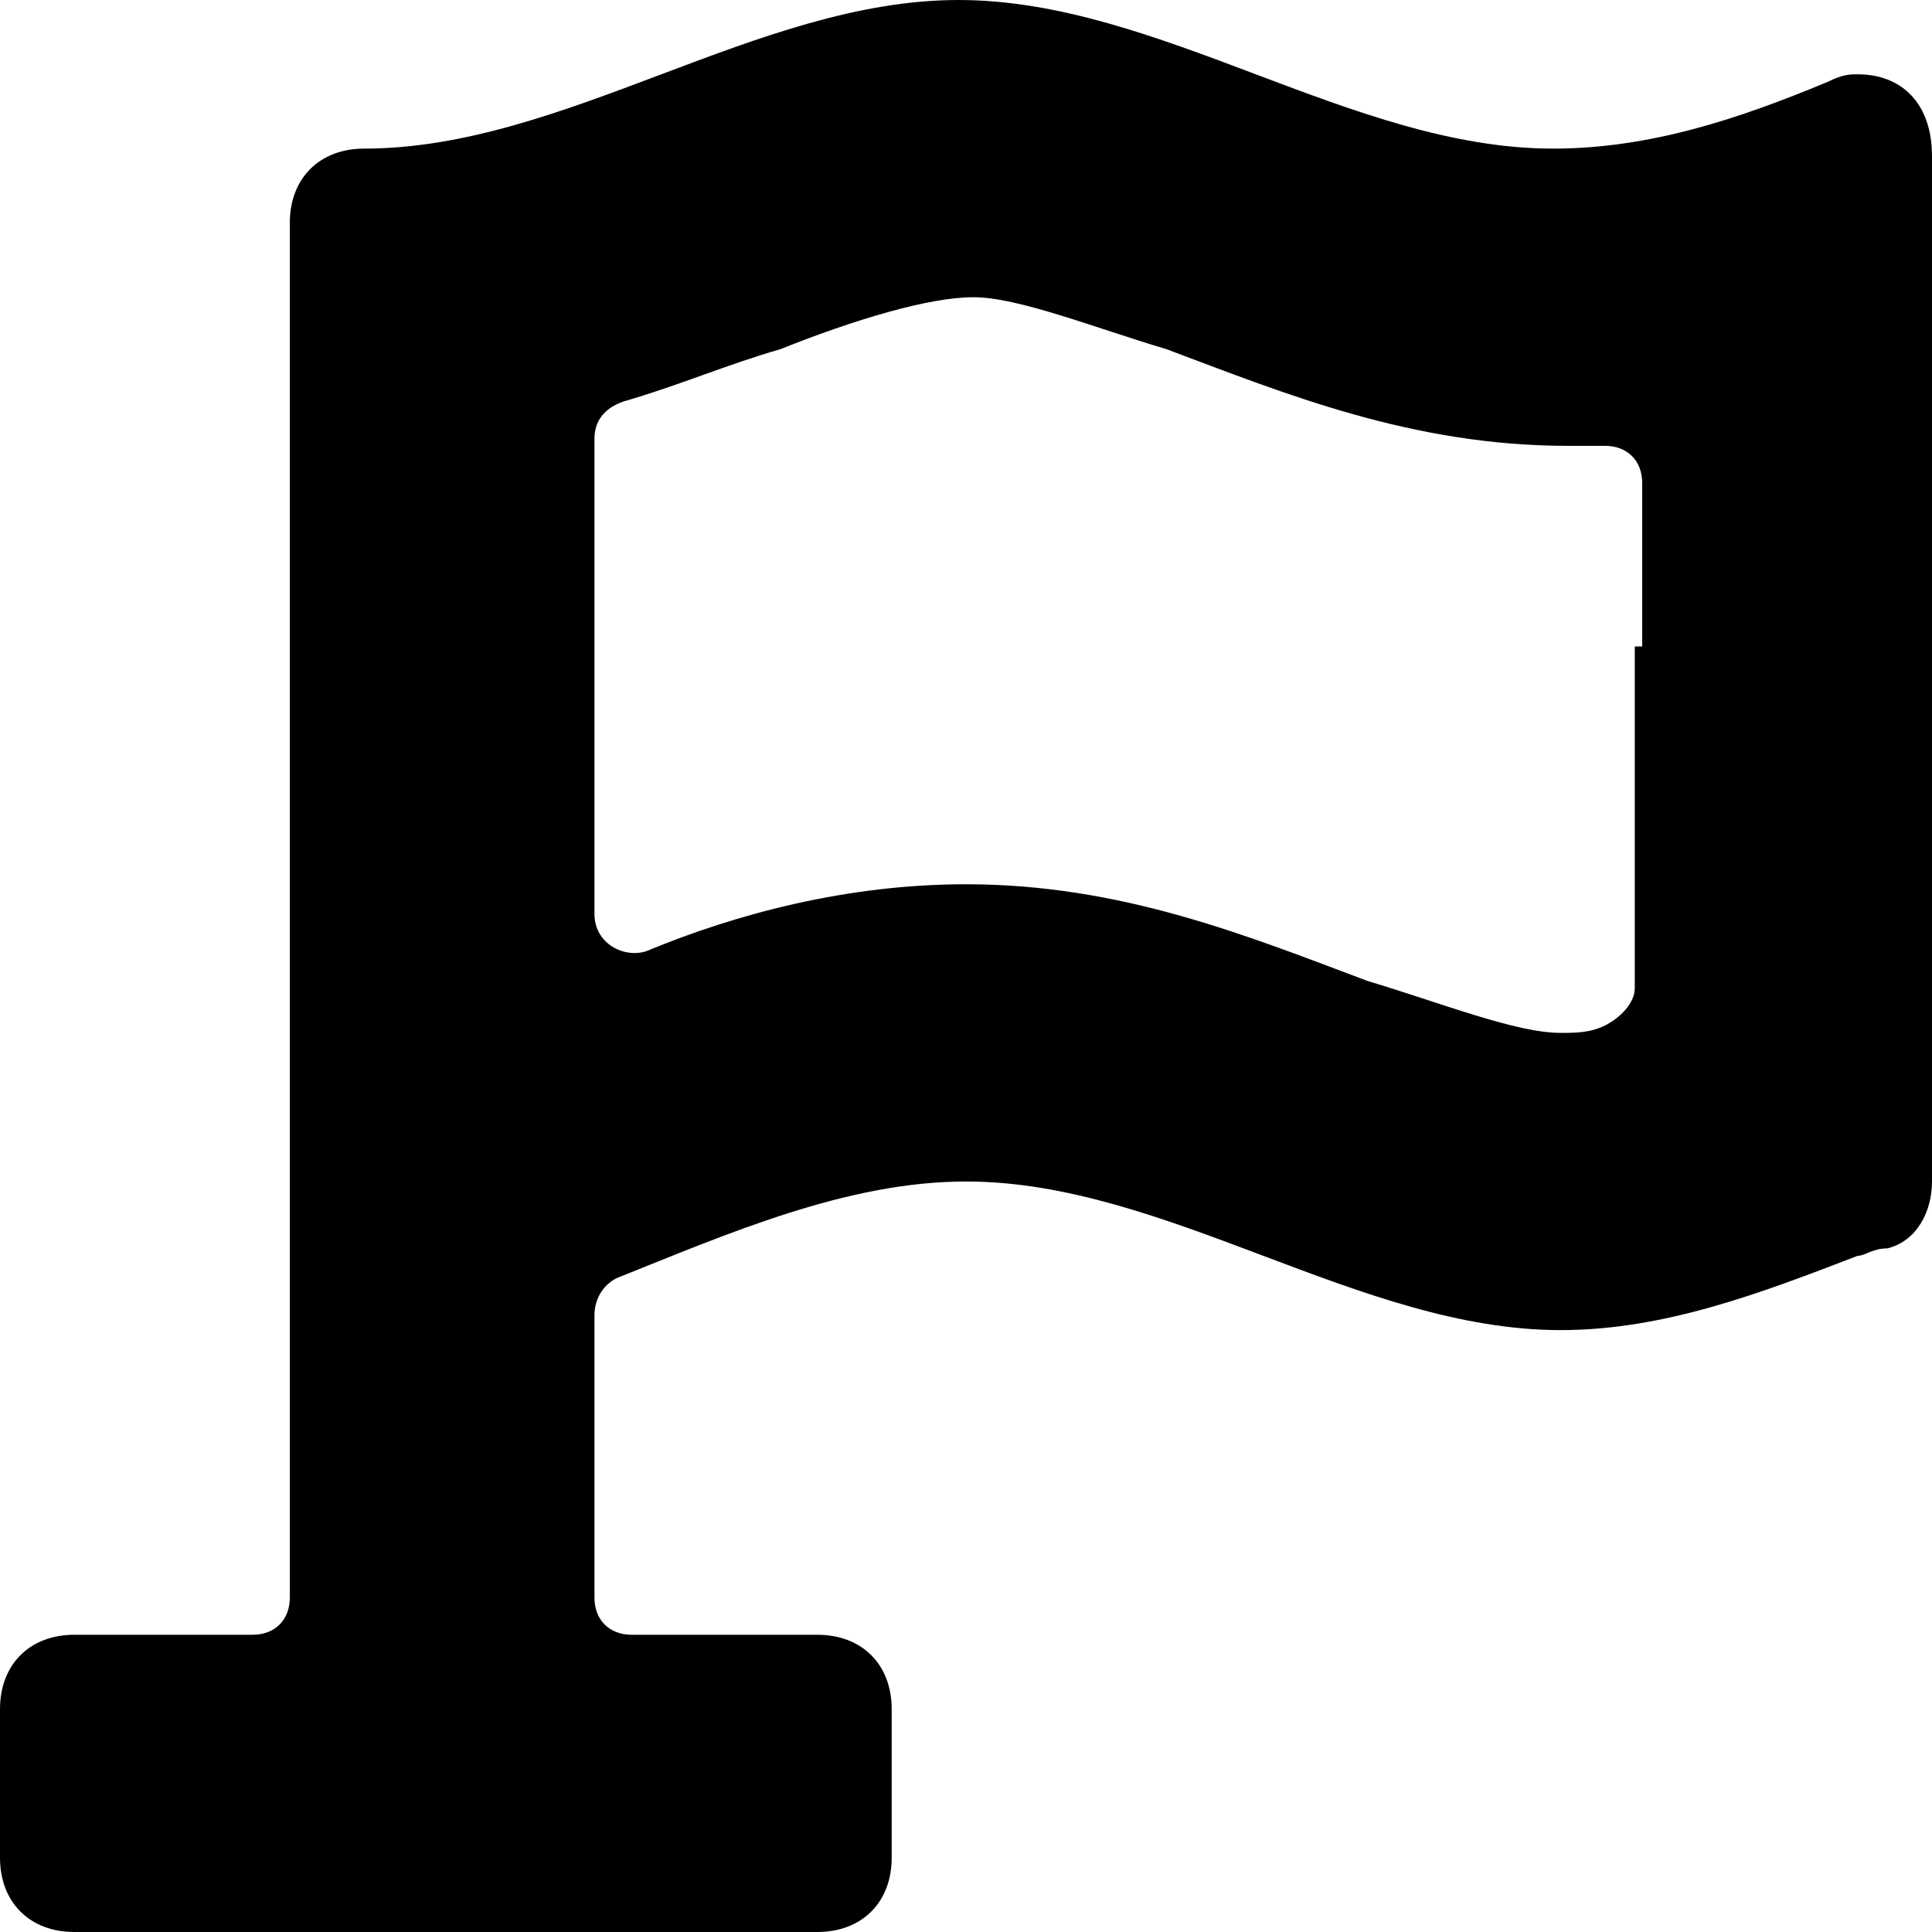 <?xml version='1.0' encoding='iso-8859-1'?>
<svg version="1.1" xmlns="http://www.w3.org/2000/svg" viewBox="0 0 26 26" xmlns:xlink="http://www.w3.org/1999/xlink" enable-background="new 0 0 26 26">
  <path d="m25,1c-0.1,0-0.2,0-0.4,0.1-1.2,0.5-2.4,0.9-3.7,0.9-2.7,0-5.3-2-8-2s-5.3,2-8,2c-0.6,0-1,0.4-1,1v18.5c0,0.3-0.2,0.5-0.5,0.5h-2.4c-0.6,0-1,0.4-1,1v2c0,0.6 0.4,1 1,1h10c0.6,0 1-0.4 1-1v-2c0-0.6-0.4-1-1-1h-2.5c-0.3,0-0.5-0.2-0.5-0.5v-3.8c0-0.2 0.1-0.4 0.3-0.5 1.5-0.6 3.1-1.3 4.7-1.3 2.7,0 5.3,2 8,2 1.4,0 2.7-0.5 4-1 0.1,0 0.2-0.1 0.4-0.1 0.4-0.1 0.6-0.5 0.6-0.9v-7.1-6.7c0-0.7-0.4-1.1-1-1.1zm-3,7.7v4.6c0,0.2-0.2,0.4-0.4,0.5s-0.4,0.1-0.6,0.1c-0.6,0-1.6-0.4-2.6-0.7-1.6-0.6-3.3-1.3-5.4-1.3-1.6,0-3.1,0.4-4.3,0.9-0.3,0.1-0.7-0.1-0.7-0.5v-6.4c0-0.2 0.1-0.4 0.4-0.5 0.7-0.2 1.4-0.5 2.1-0.7 1-0.4 2-0.7 2.6-0.7s1.6,0.4 2.6,0.7c1.6,0.6 3.3,1.3 5.4,1.3 0.2,0 0.3,0 0.5,0 0.3,0 0.5,0.2 0.5,0.5v2.2h-0.1z"/>
</svg>
